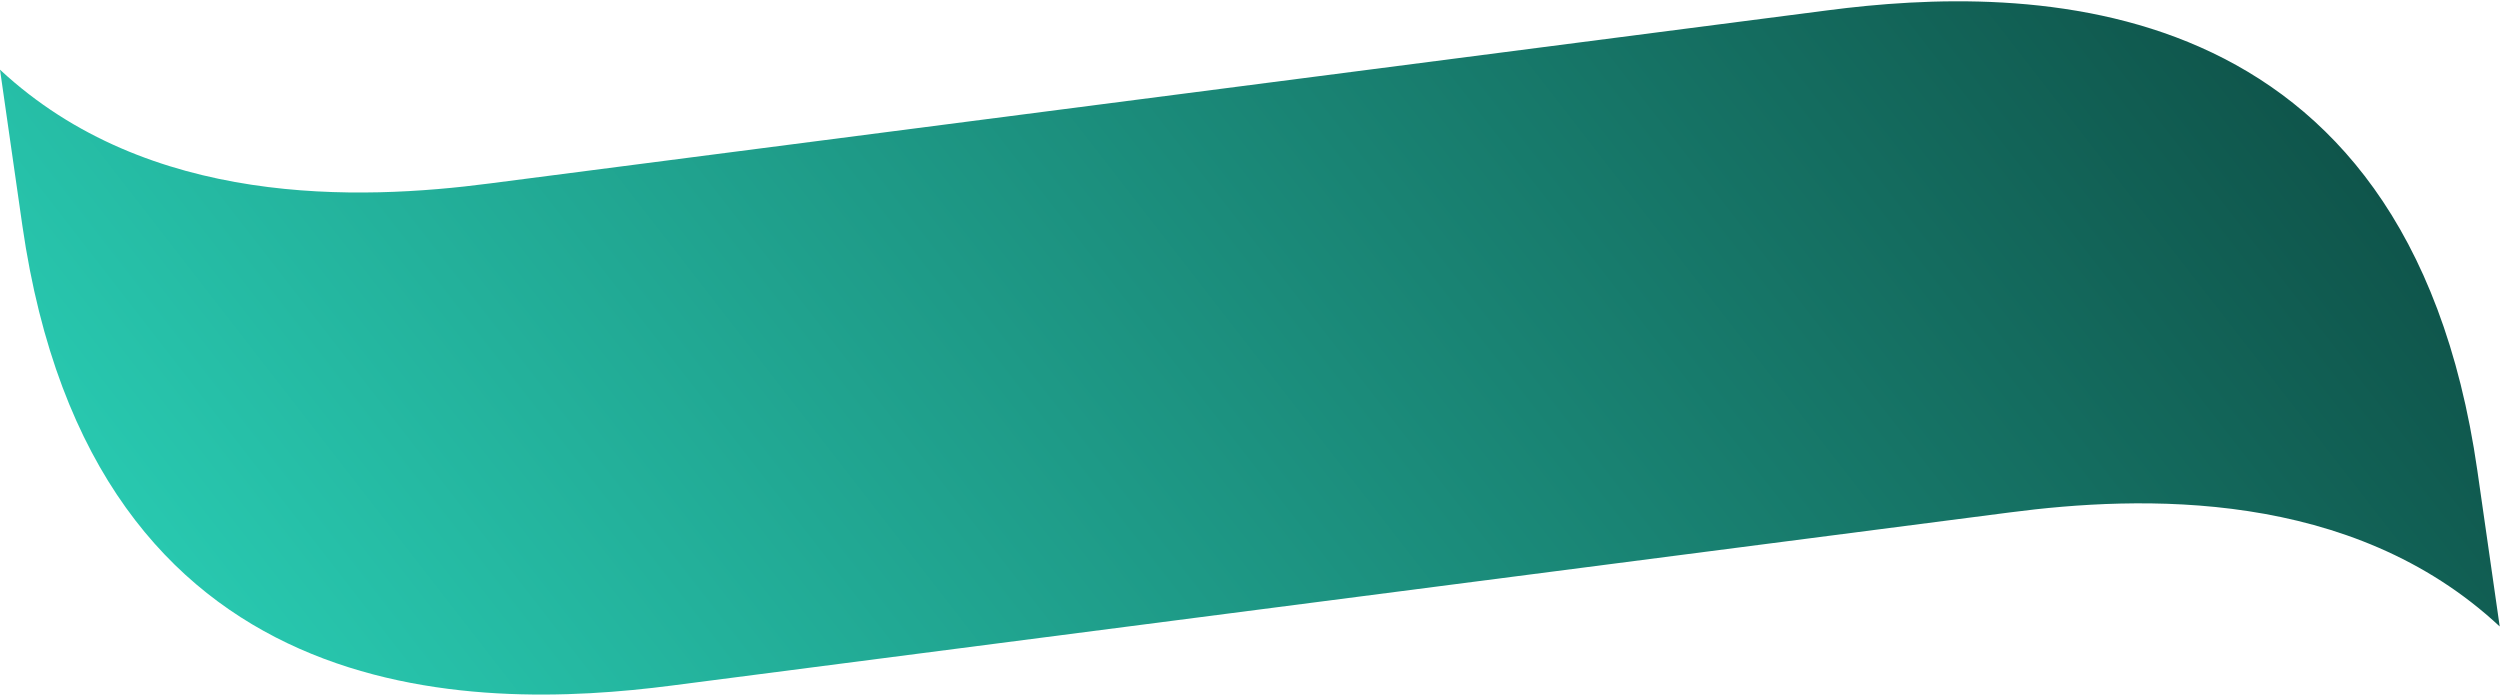 <?xml version="1.0" encoding="utf-8"?>
<!-- Generator: Adobe Illustrator 27.0.0, SVG Export Plug-In . SVG Version: 6.00 Build 0)  -->
<svg version="1.1" id="Ebene_1" xmlns="http://www.w3.org/2000/svg" xmlns:xlink="http://www.w3.org/1999/xlink" x="0px" y="0px"
	 viewBox="0 0 850.4 236.7" style="enable-background:new 0 0 850.4 236.7;" xml:space="preserve">
<style type="text/css">
	.st0{fill:url(#SVGID_1_);}
</style>
<linearGradient id="SVGID_1_" gradientUnits="userSpaceOnUse" x1="108.274" y1="151.402" x2="779.207" y2="151.402" gradientTransform="matrix(0.79 -0.613 0.613 0.79 -18.196 270.764)">
	<stop  offset="0" style="stop-color:#28C8AF"/>
	<stop  offset="1" style="stop-color:#0F554B"/>
</linearGradient>
<path class="st0" d="M7.6,76.7c24,166.6,153.8,165.2,220.9,156.5l455.2-58.9c44.4-5.8,116.1-8.3,166.6,38.8l-7.6-53
	C818.8-6.5,688.9-5.2,621.8,3.5L166.6,62.4C122.2,68.2,50.5,70.7,0,23.7L7.6,76.7z"/>
</svg>
